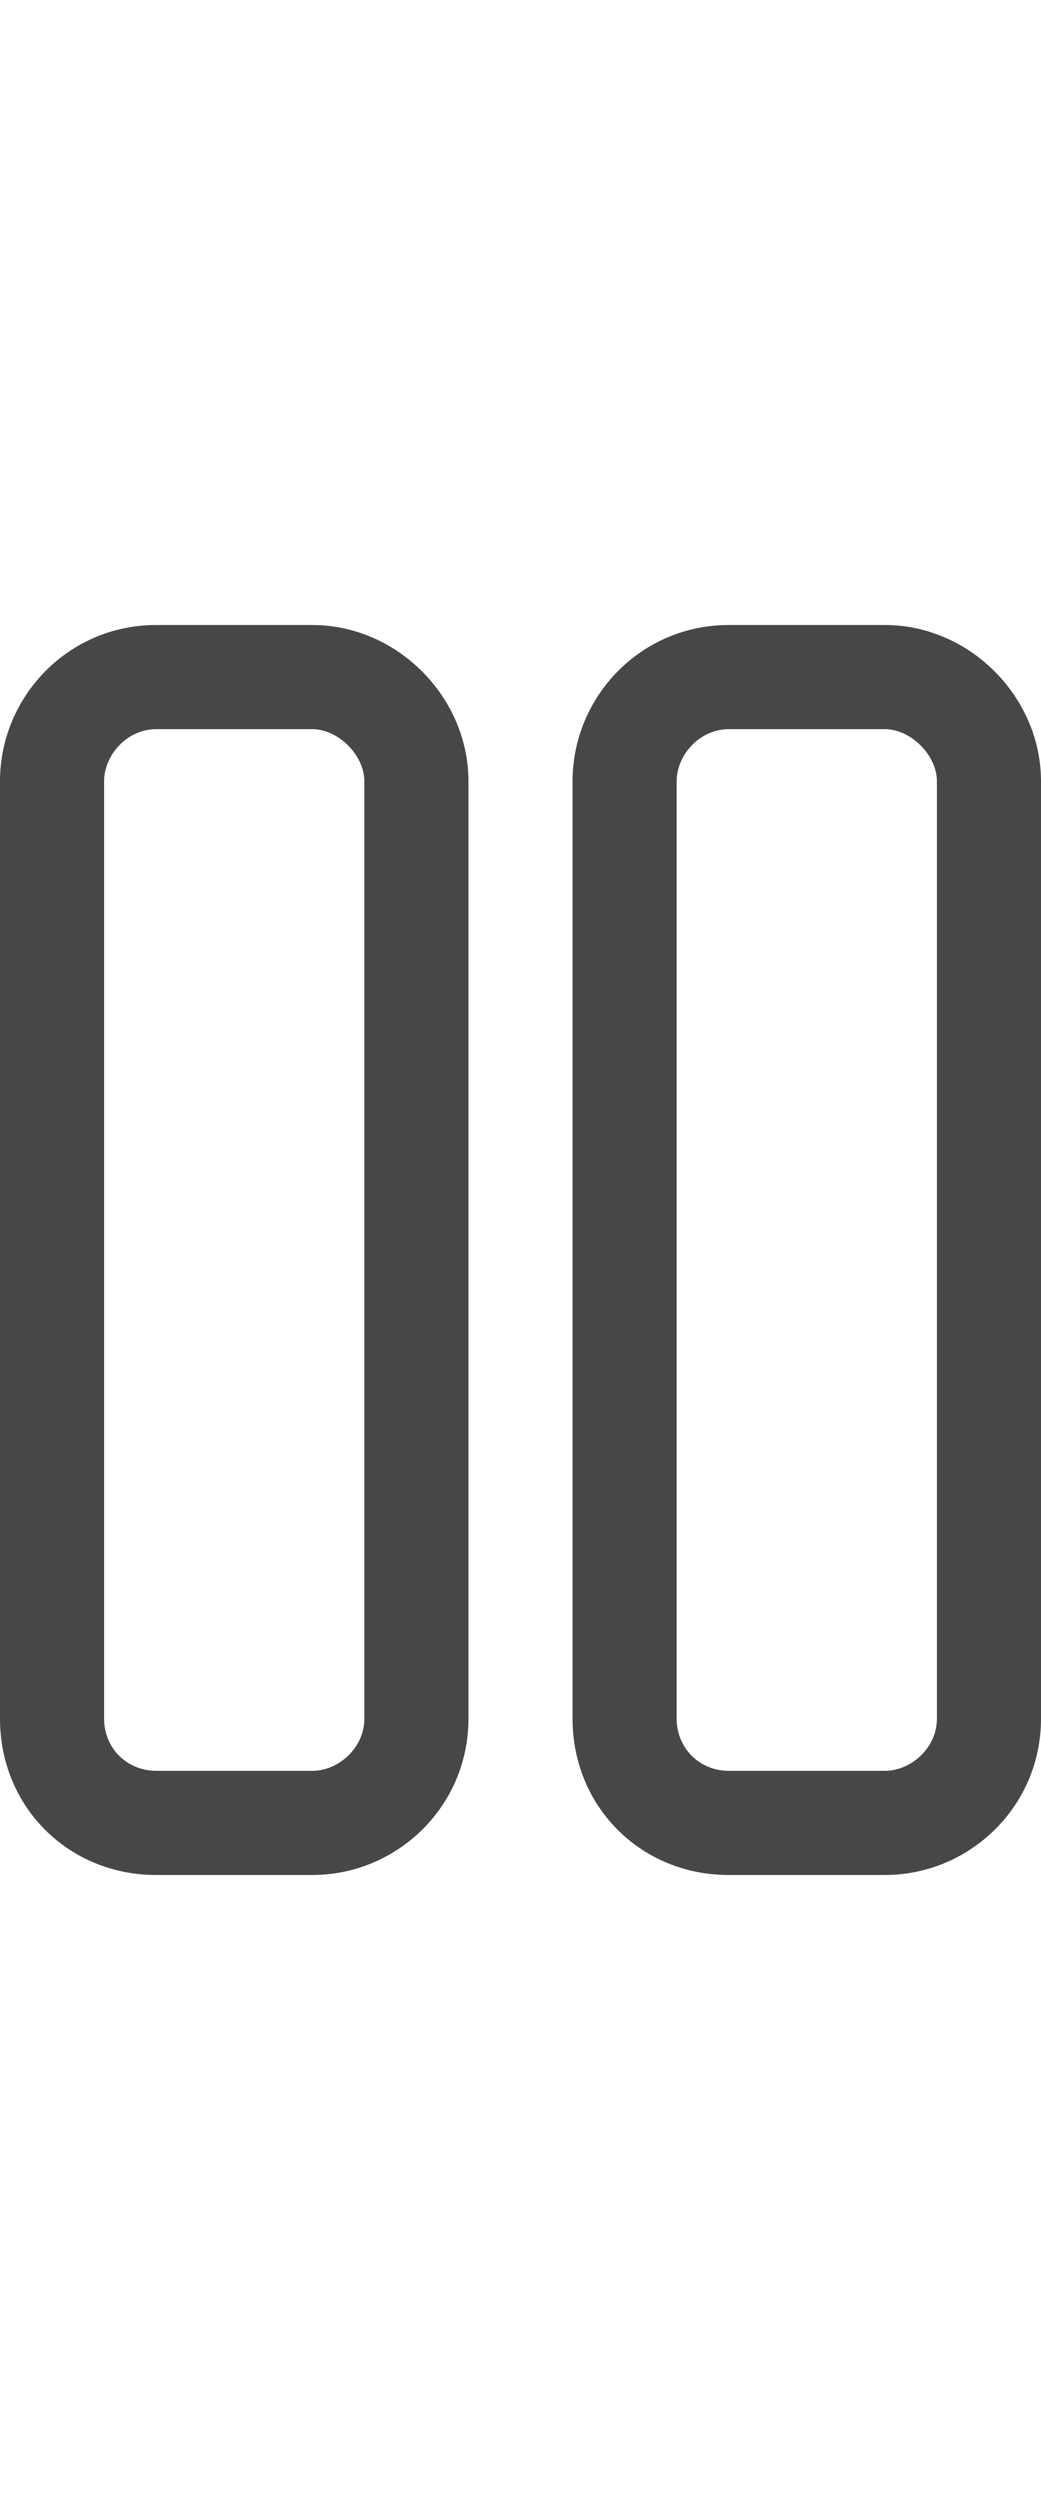 <svg width="10" height="24" viewBox="0 0 10 24" fill="none" xmlns="http://www.w3.org/2000/svg">
<g id="label-paired / md / pause-md / regular" clip-path="url(#clip0_2556_14715)">
<path id="icon" d="M1.5 7C1.219 7 1 7.25 1 7.5V16.5C1 16.781 1.219 17 1.5 17H3C3.25 17 3.5 16.781 3.5 16.5V7.5C3.5 7.25 3.25 7 3 7H1.5ZM0 7.5C0 6.688 0.656 6 1.5 6H3C3.812 6 4.5 6.688 4.5 7.5V16.5C4.5 17.344 3.812 18 3 18H1.5C0.656 18 0 17.344 0 16.5V7.5ZM7 7C6.719 7 6.5 7.25 6.5 7.5V16.5C6.5 16.781 6.719 17 7 17H8.5C8.75 17 9 16.781 9 16.5V7.5C9 7.25 8.75 7 8.5 7H7ZM5.5 7.5C5.5 6.688 6.156 6 7 6H8.5C9.312 6 10 6.688 10 7.5V16.5C10 17.344 9.312 18 8.5 18H7C6.156 18 5.5 17.344 5.5 16.5V7.5Z" fill="black" fill-opacity="0.72"/>
</g>
<defs>
<clipPath id="clip0_2556_14715">
<rect width="10" height="24" fill="white"/>
</clipPath>
</defs>
</svg>
